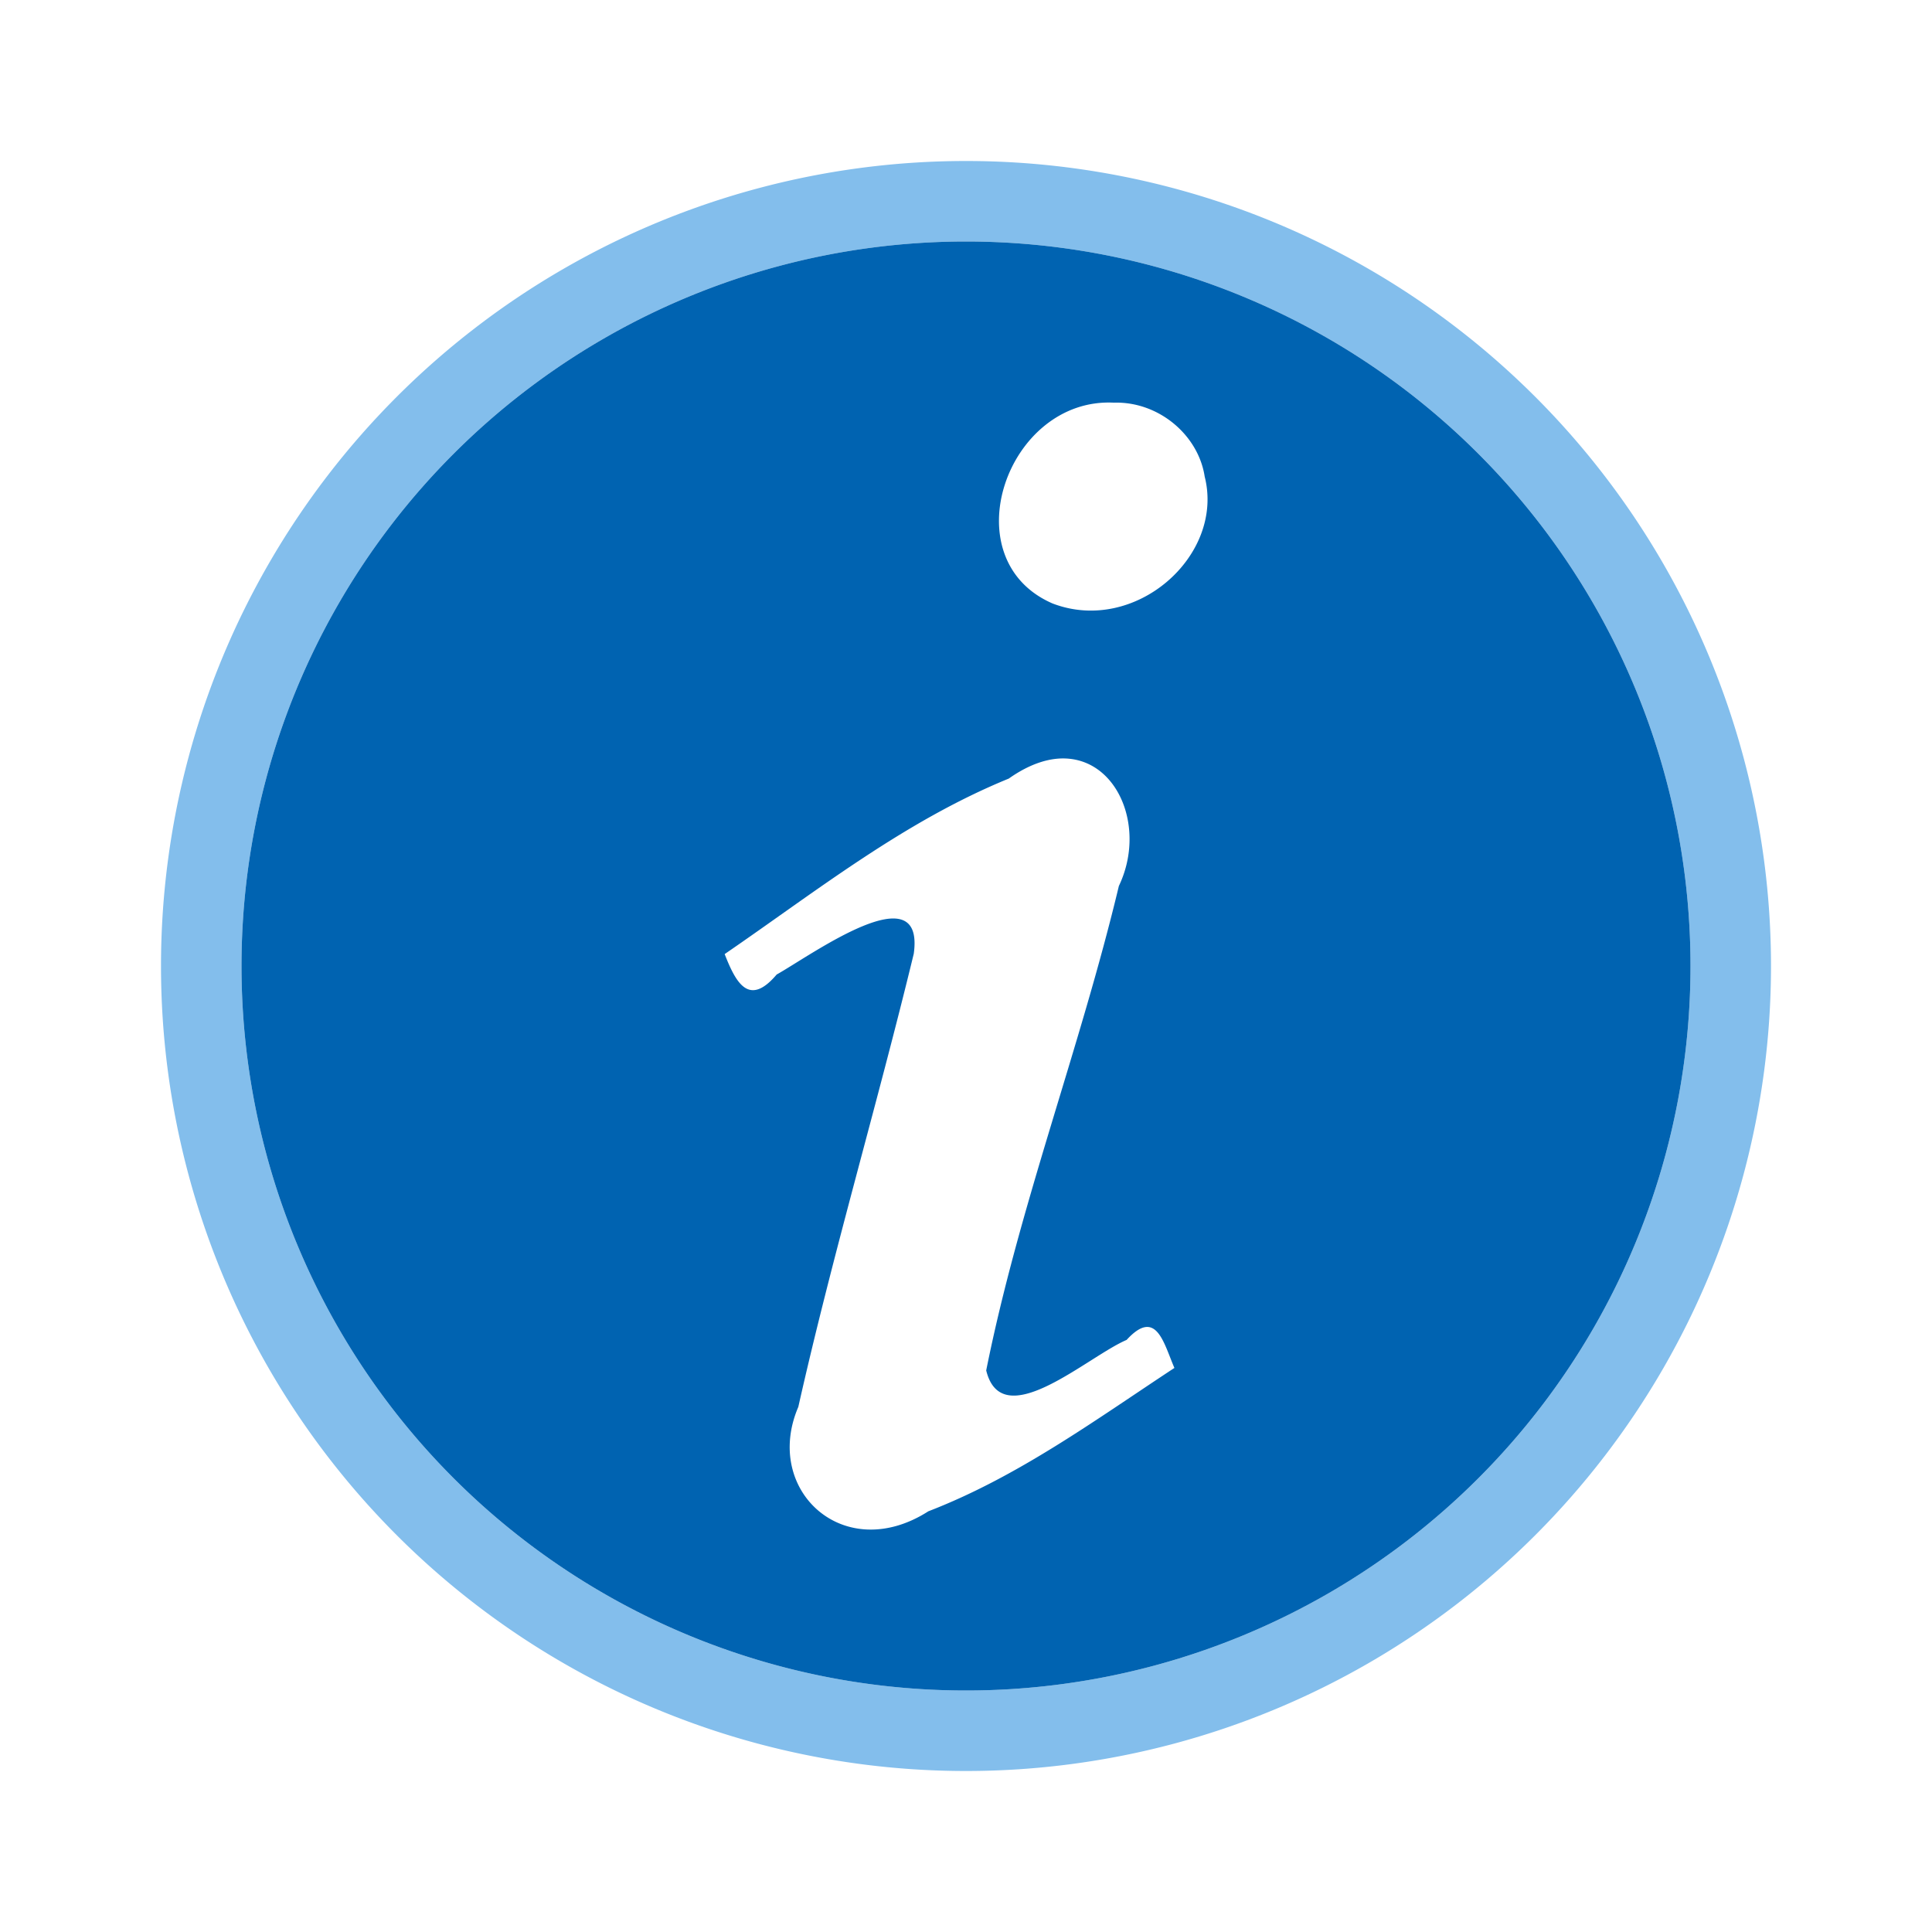 <svg height="24" width="24" xmlns="http://www.w3.org/2000/svg"><path d="m12 2a10 10 0 0 0 -10 10 10 10 0 0 0 10 10 10 10 0 0 0 10-10 10 10 0 0 0 -10-10zm0 1a9 9 0 0 1 9 9 9 9 0 0 1 -9 9 9 9 0 0 1 -9-9 9 9 0 0 1 9-9z" fill="#83beec"/><path d="m12 3a9 9 0 0 0 -9 9 9 9 0 0 0 9 9 9 9 0 0 0 9-9 9 9 0 0 0 -9-9zm1.836 2.002c.56-.017 1.051.405 1.129.918.25.985-.866 1.97-1.891 1.576-1.263-.55-.567-2.56.762-2.494zm-.57 4.422c.642.049.966.885.633 1.582-.483 2.02-1.24 3.981-1.648 6.018.197.804 1.258-.172 1.744-.379.37-.403.46.04.594.348-.981.645-1.94 1.35-3.057 1.781-1.05.672-2.058-.264-1.615-1.297.424-1.886.978-3.748 1.434-5.629.142-1.016-1.279.021-1.703.258-.342.403-.504.11-.646-.254 1.137-.779 2.227-1.648 3.529-2.18.272-.192.522-.265.736-.248z" fill="#0063b1"/></svg>